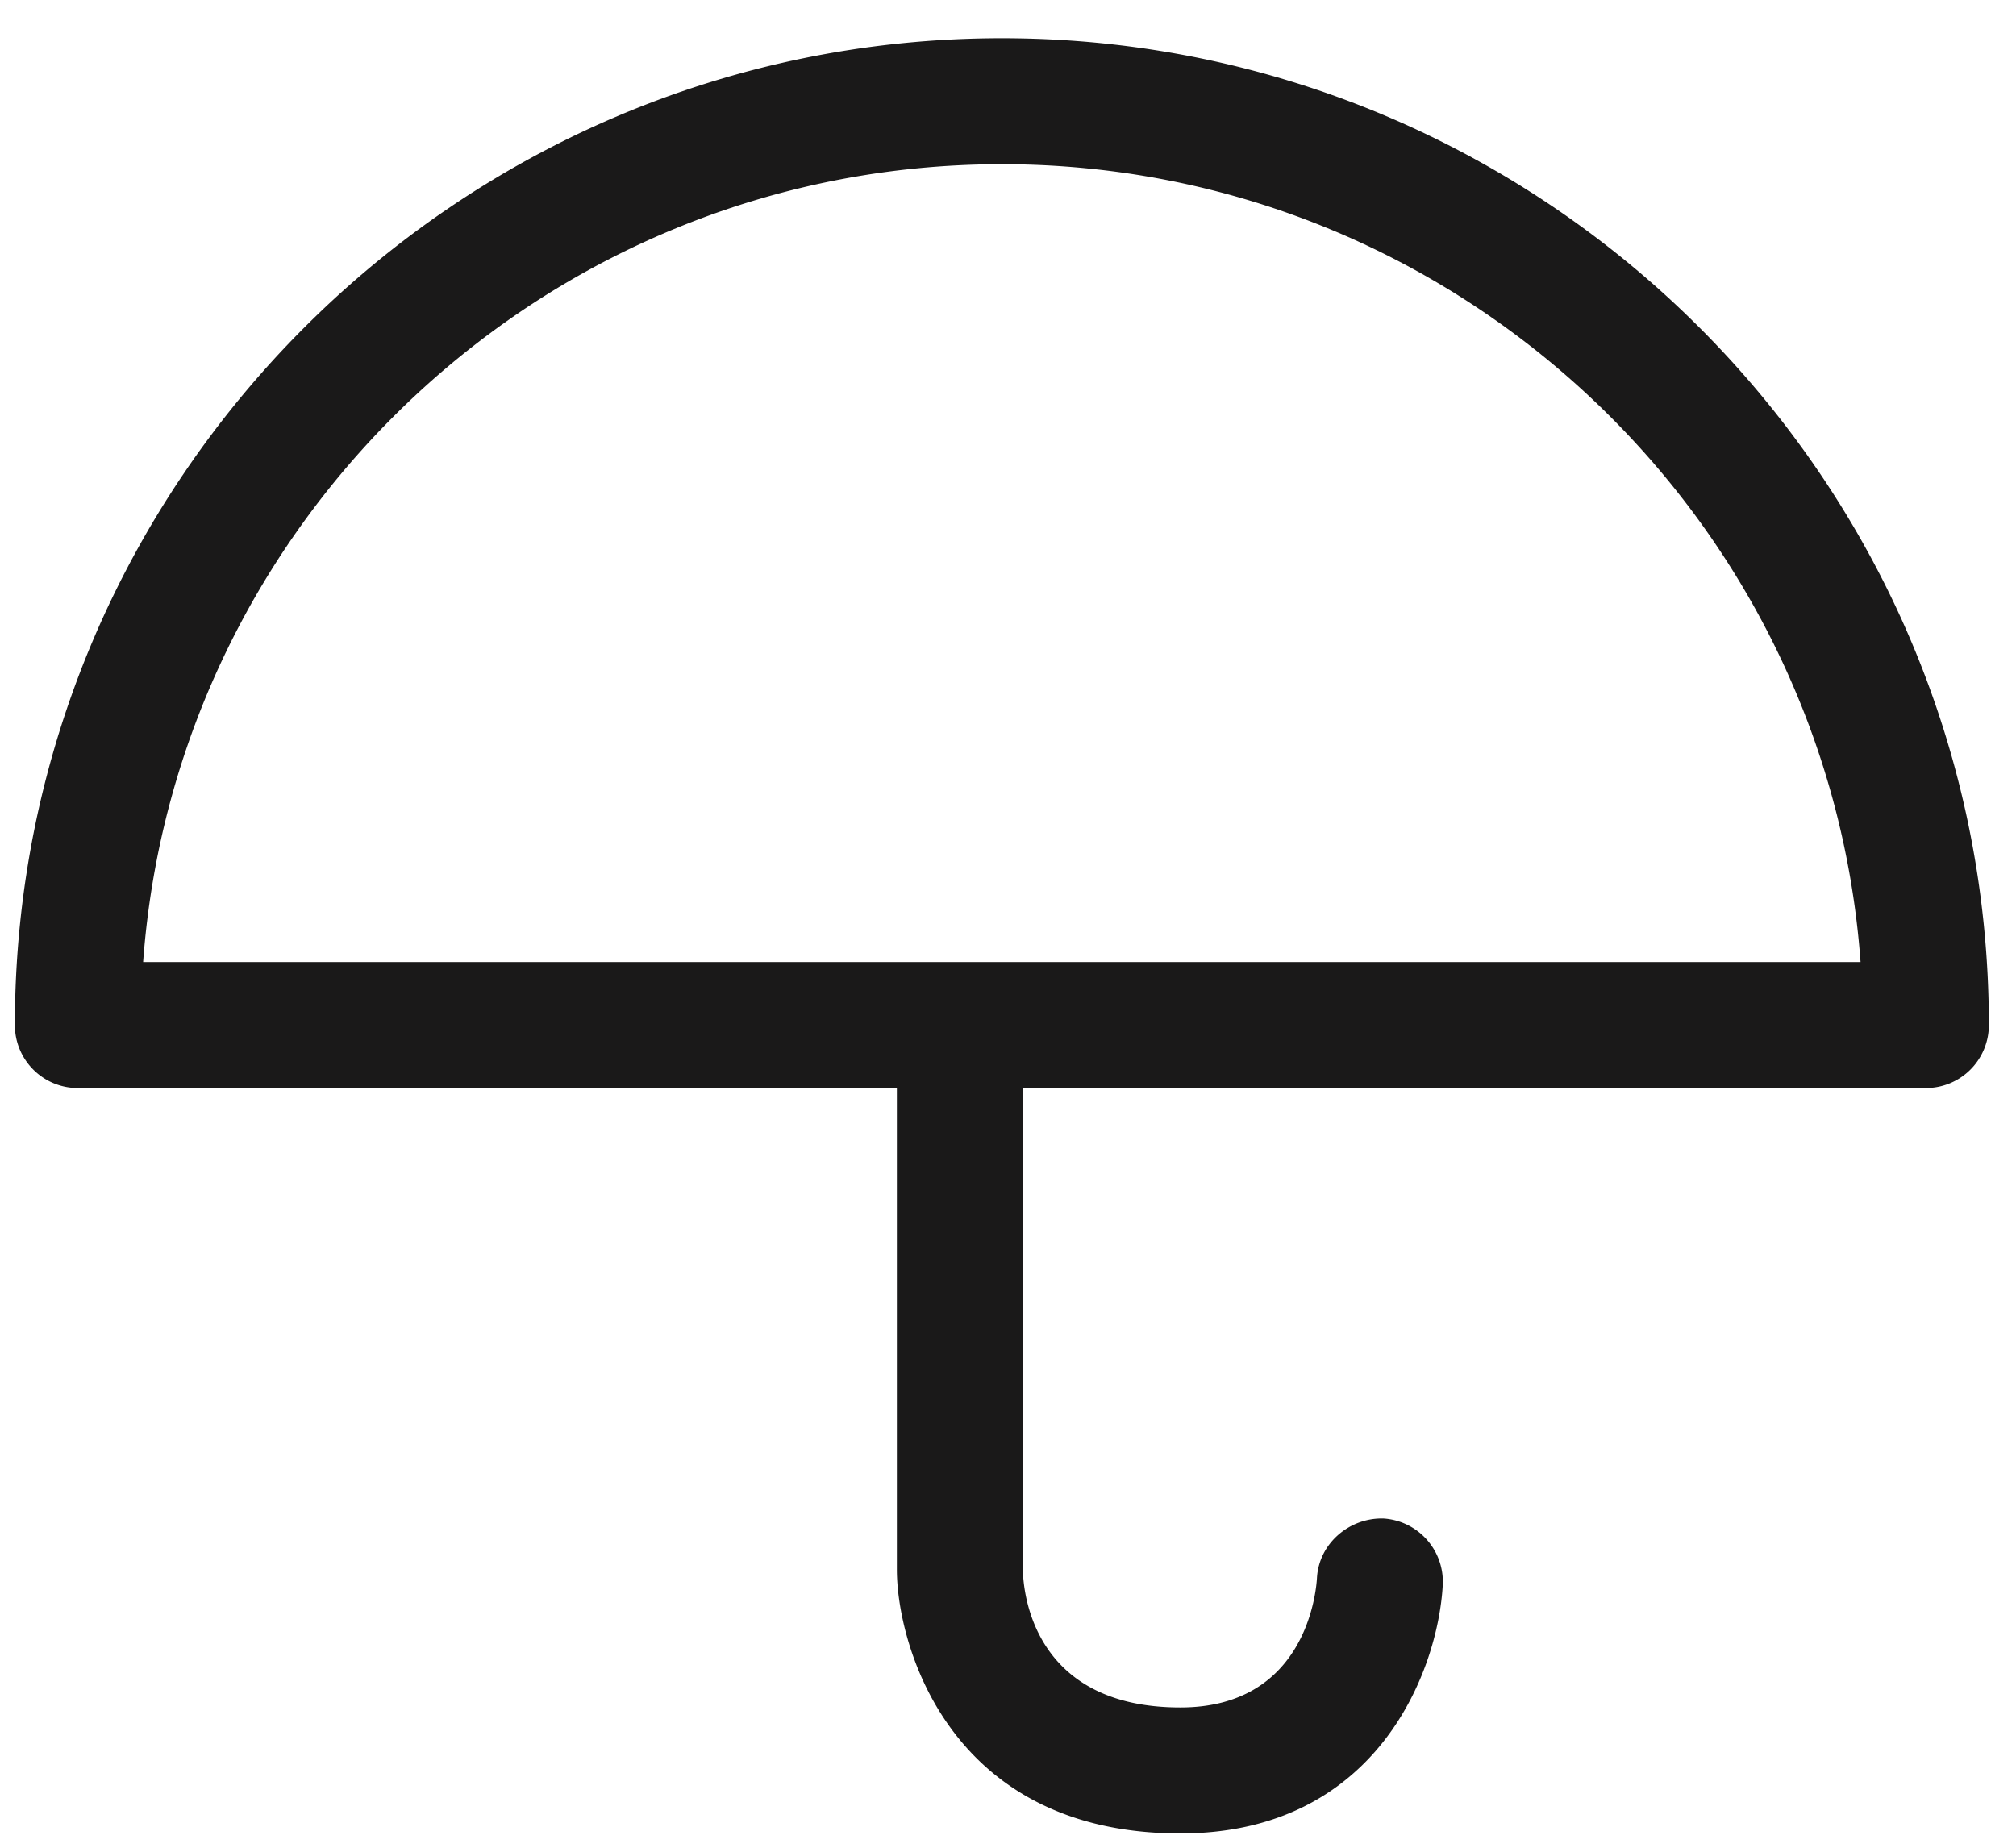 <svg xmlns="http://www.w3.org/2000/svg" fill="none" viewBox="0 0 48 44"><path fill="#1A1919" fill-rule="evenodd" d="M3.408 22.91c.77-10.6 9.646-19 20.446-19 10.799 0 19.675 8.4 20.445 19H3.408zm20.446-22C10.896.91.354 11.45.354 24.41c0 .83.671 1.5 1.5 1.5h19.5v11.47c0 1.74 1.212 6.28 6.75 6.28 4.682 0 6.133-3.87 6.247-5.91a1.509 1.509 0 00-1.414-1.59c-.807-.02-1.535.59-1.581 1.42-.018.31-.258 3.08-3.252 3.08-3.514 0-3.741-2.75-3.75-3.28V25.91h21.5a1.5 1.5 0 001.5-1.5c0-12.96-10.542-23.5-23.5-23.5z" clip-rule="evenodd"/></svg>